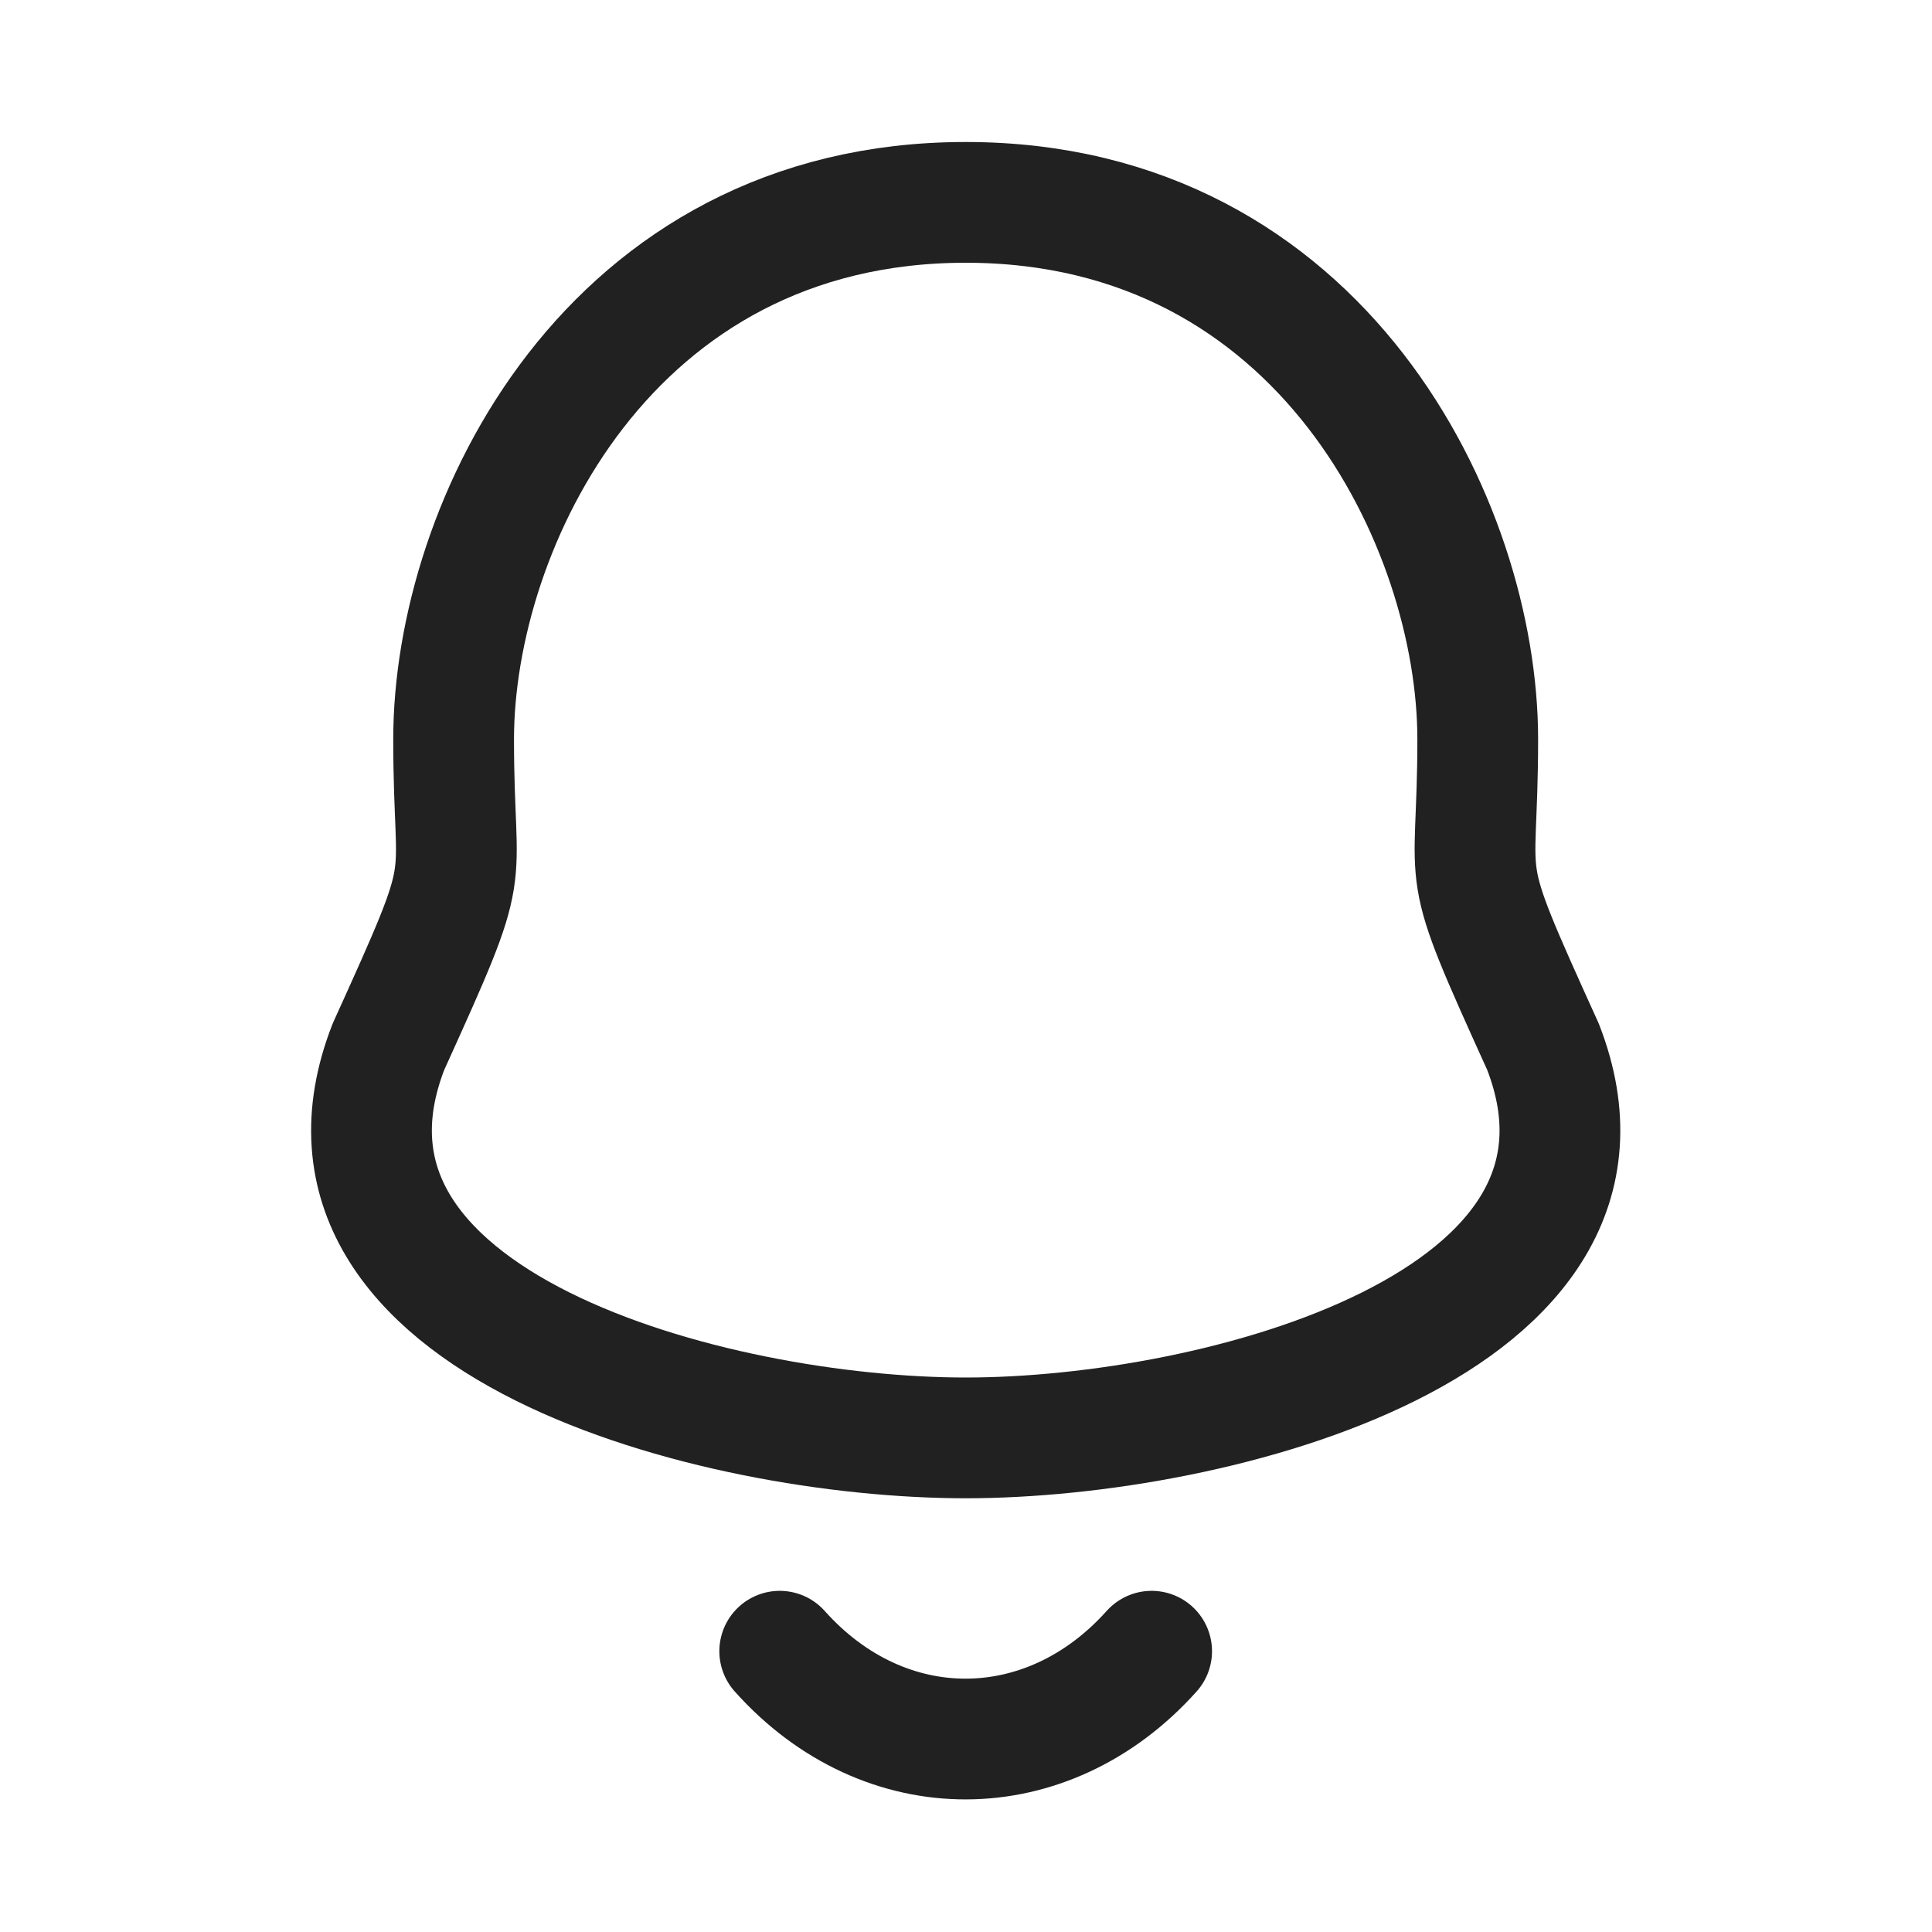 <svg width="24" height="24" viewBox="0 0 24 24" fill="none" xmlns="http://www.w3.org/2000/svg">
<g id="Iconly/Curved/Notification">
<g id="Notification">
<path id="stroke-1" fill-rule="evenodd" clip-rule="evenodd" d="M11.996 2.514C7.562 2.514 5.635 6.529 5.635 9.184C5.635 11.168 5.923 10.584 4.825 13.004C3.484 16.452 8.876 17.862 11.996 17.862C15.115 17.862 20.508 16.452 19.168 13.004C18.07 10.584 18.357 11.168 18.357 9.184C18.357 6.529 16.43 2.514 11.996 2.514Z" stroke="#212121" stroke-width="1.5" stroke-linecap="round" stroke-linejoin="round"/>
<path id="stroke-3" d="M14.306 20.512C13.012 21.958 10.993 21.975 9.686 20.512" stroke="#212121" stroke-width="1.5" stroke-linecap="round" stroke-linejoin="round"/>
</g>
</g>
</svg>
